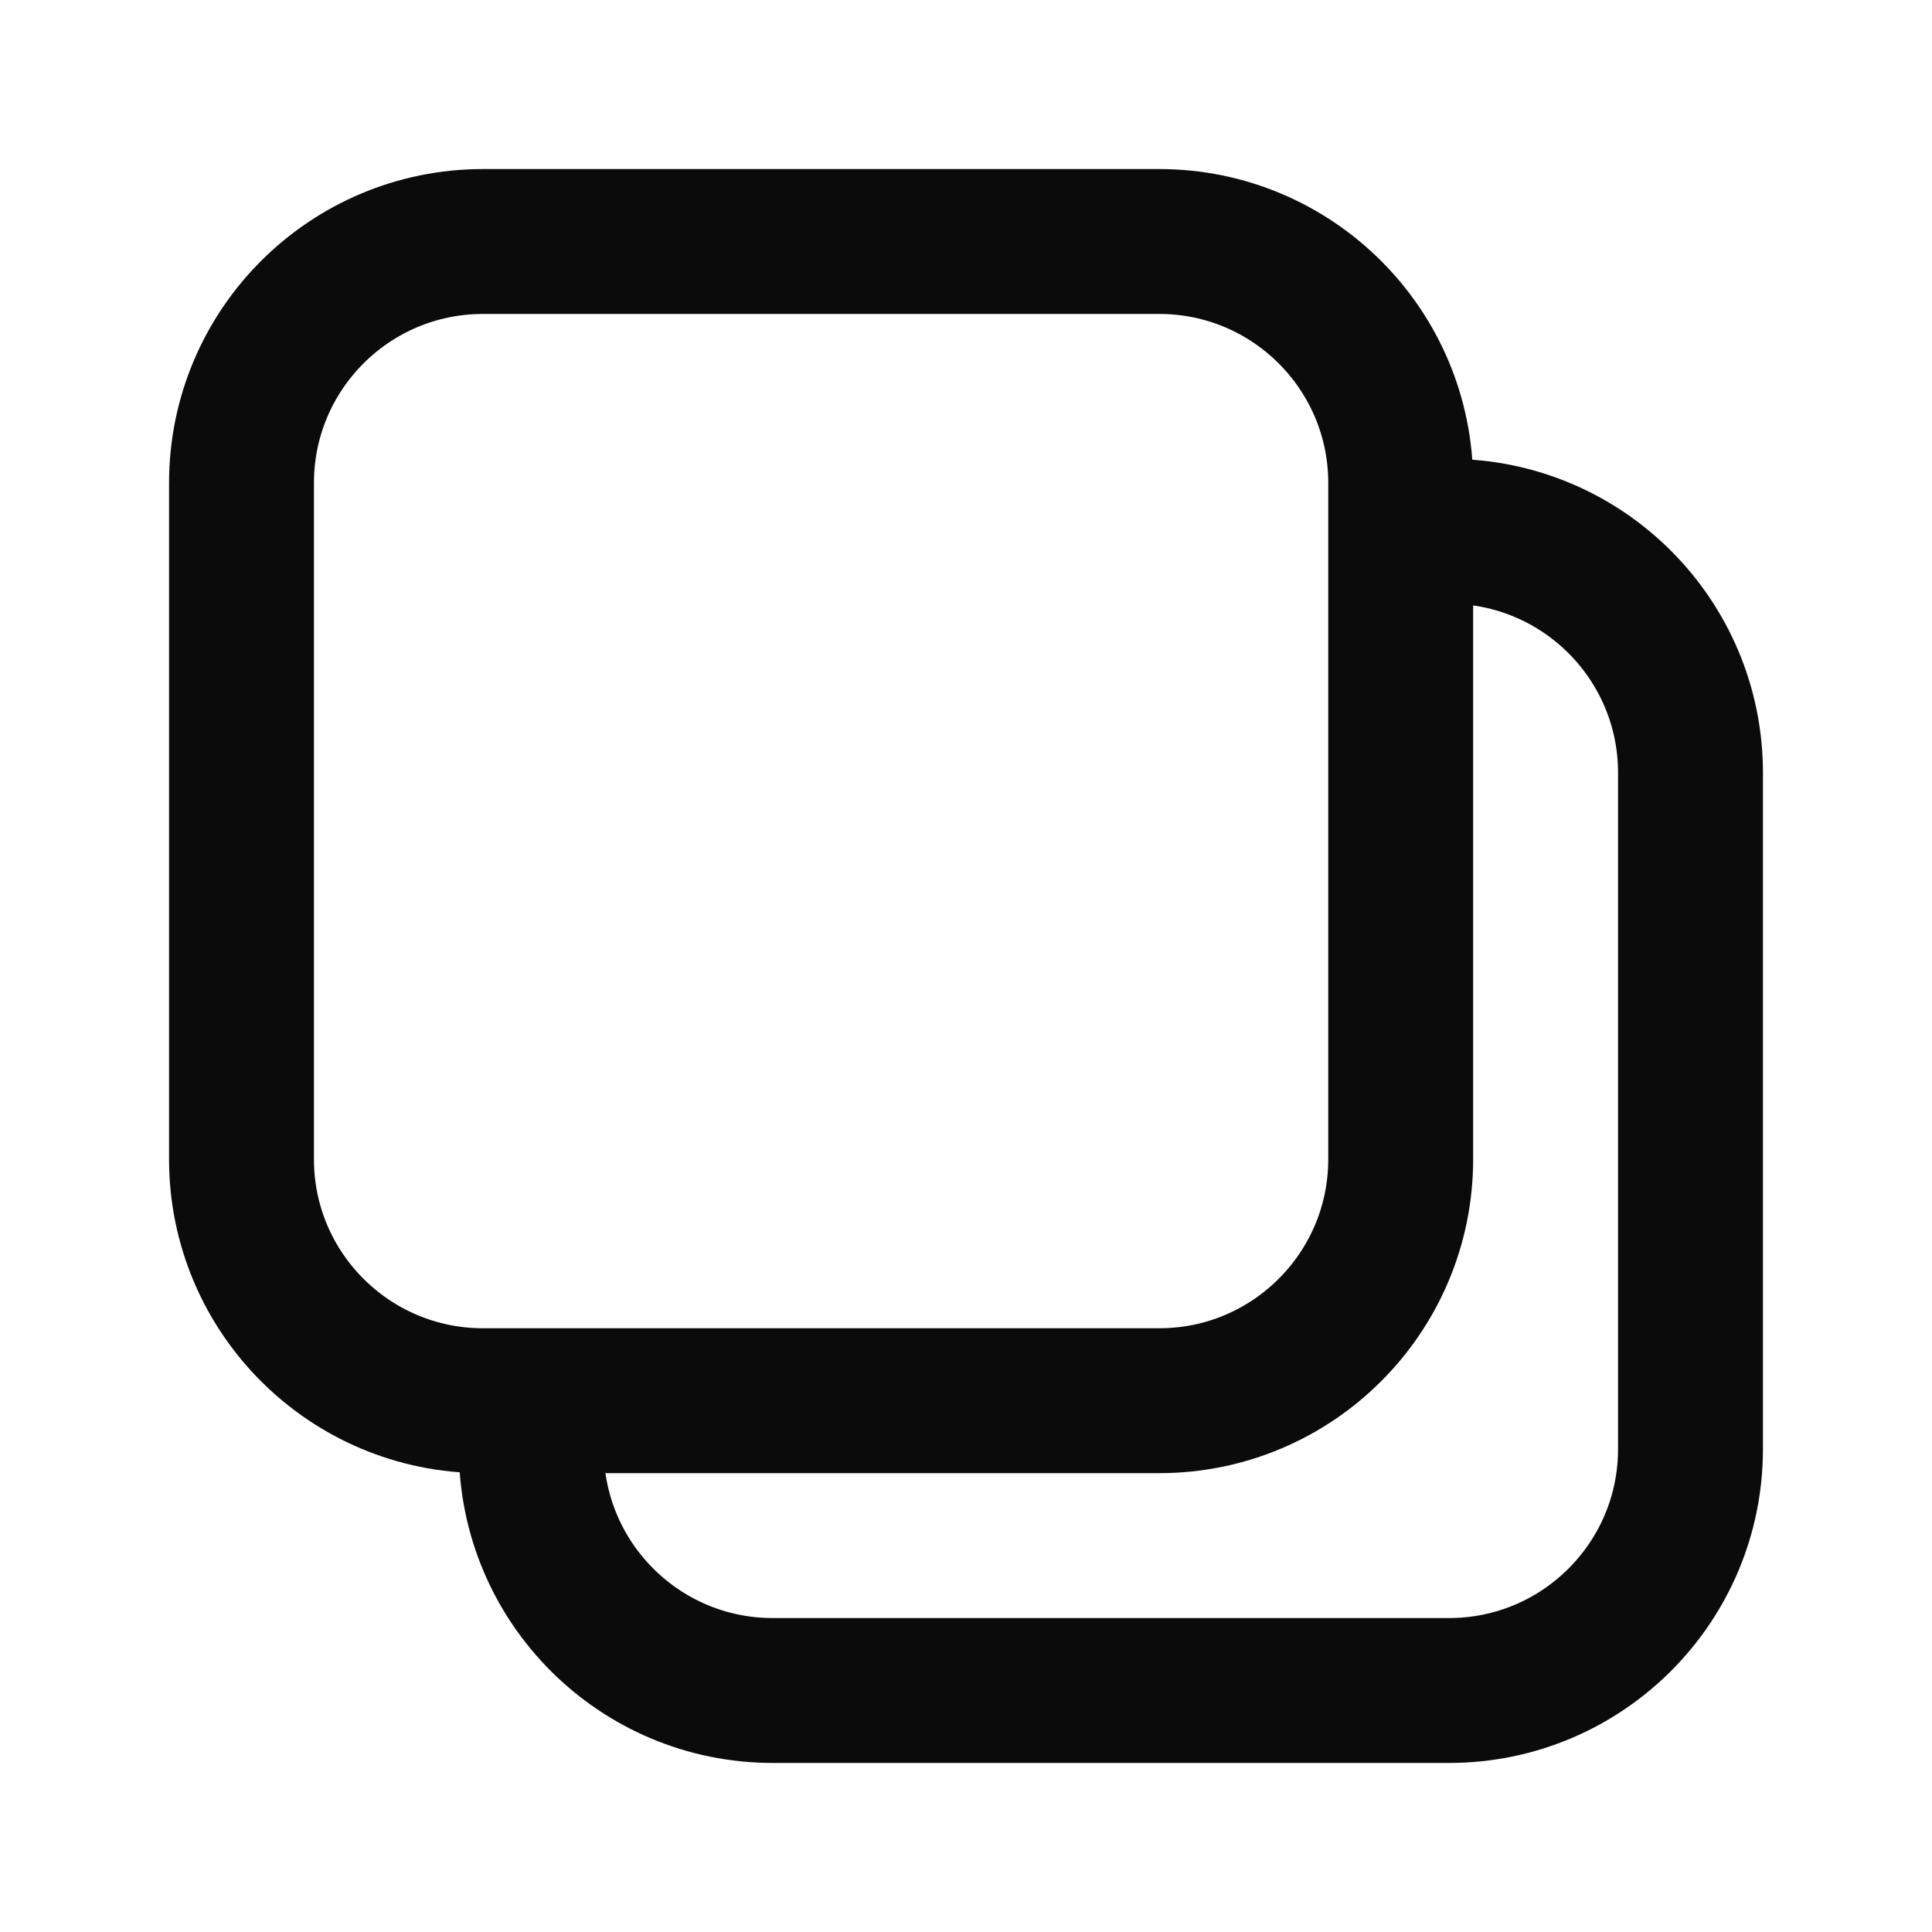 <svg width="24" height="24" viewBox="0 0 24 24" fill="none" xmlns="http://www.w3.org/2000/svg">
<path d="M18 6.6C19.657 6.6 21 7.943 21 9.6V18C21 19.657 19.657 21 18 21H9.6C7.943 21 6.6 19.657 6.6 18V16.506" stroke="#0B0B0B" stroke-width="1.8" stroke-miterlimit="10"/>
<path d="M6 3H14.4C16.057 3 17.4 4.343 17.4 6V14.4C17.4 16.057 16.057 17.4 14.4 17.4H6C4.343 17.4 3 16.057 3 14.4V6C3 4.343 4.343 3 6 3Z" stroke="#0B0B0B" stroke-width="1.8" stroke-miterlimit="10"/>
</svg>

